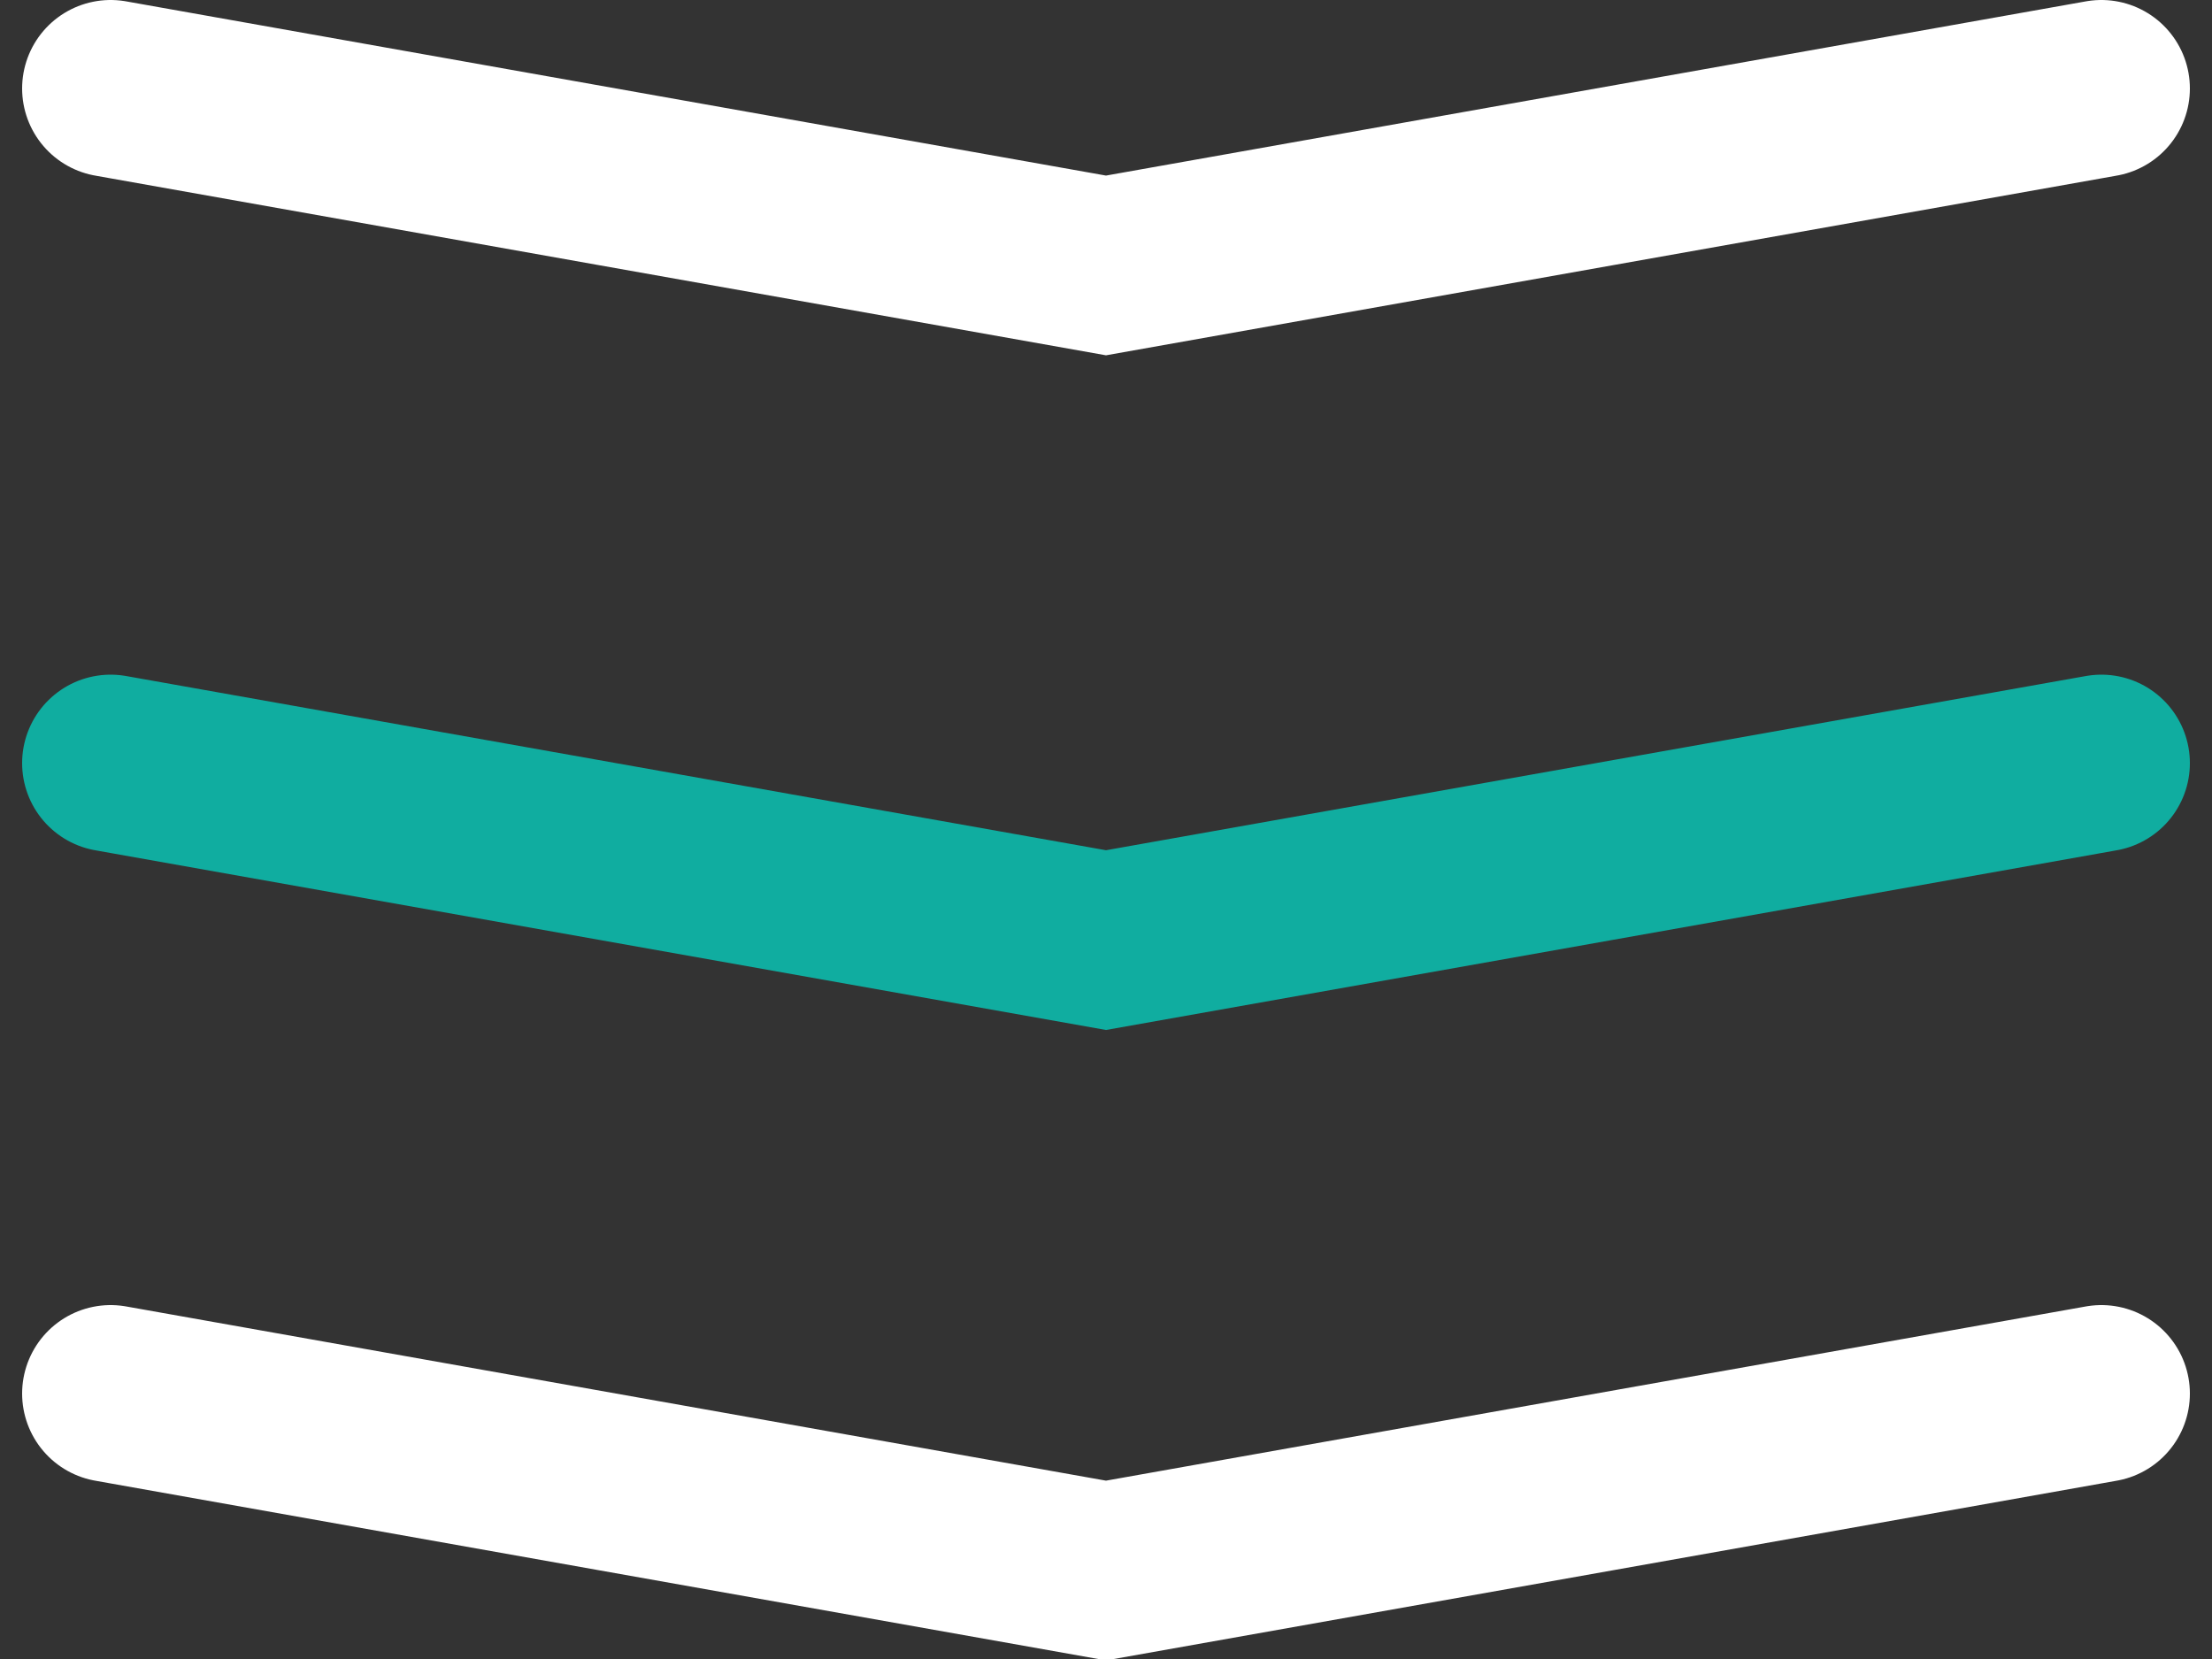<svg width="100" height="75" xmlns="http://www.w3.org/2000/svg" version="1.1"><rect width="100%" height="100%" fill="#333333" stroke="none"/><polyline points='5 4 50 12 95 4' style="fill: none;stroke: #fff;stroke-width: 8;stroke-linecap: round;stroke-linejoin: miter;stroke-dasharray: 0;" /><polyline points='5 63 50 71 95 63' style="fill: none;stroke: #fff;stroke-width: 8;stroke-linecap: round;stroke-linejoin: miter;stroke-dasharray: 0;" /><polyline points='5 34.5 50 42.5 95 34.5' style="fill: none;stroke: #10ada0;stroke-width: 8;stroke-linecap: round;stroke-linejoin: miter;stroke-dasharray: 0;" /></svg>
